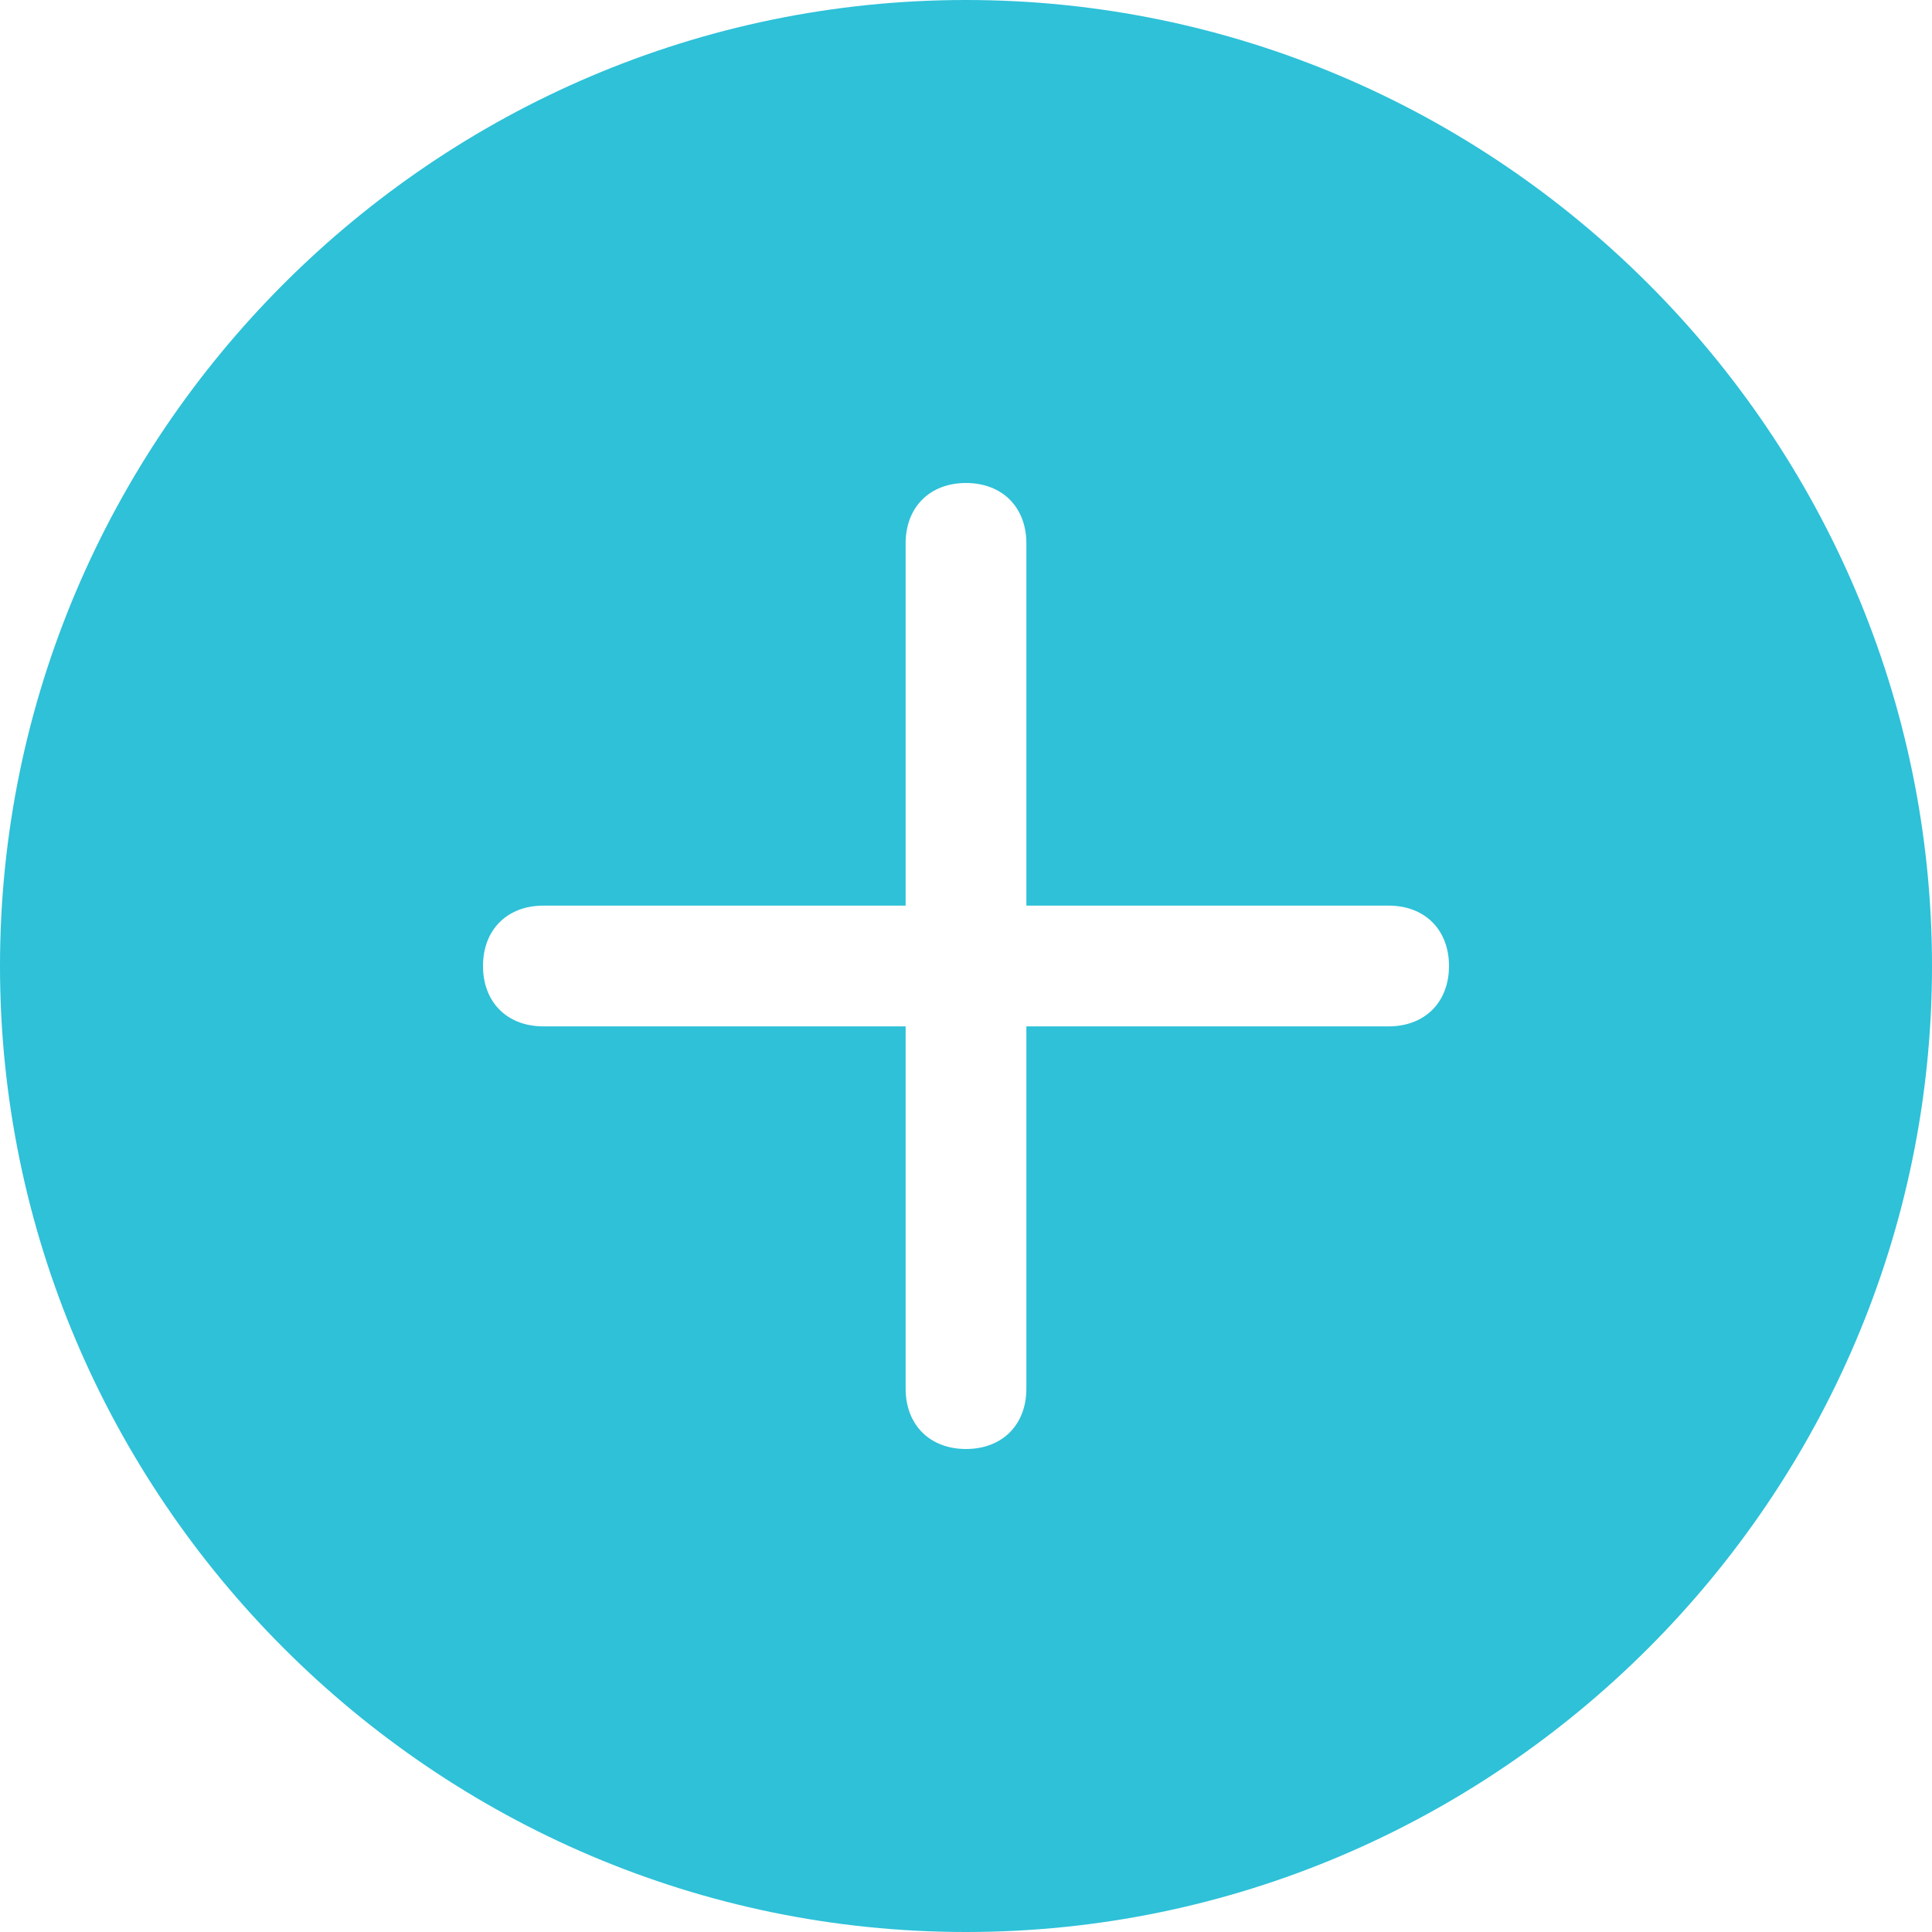 <?xml version="1.0" encoding="utf-8"?>
<!-- Generator: Adobe Illustrator 23.0.0, SVG Export Plug-In . SVG Version: 6.00 Build 0)  -->
<svg version="1.1" id="Layer_1" xmlns="http://www.w3.org/2000/svg" xmlns:xlink="http://www.w3.org/1999/xlink" x="0px" y="0px"
	 viewBox="0 0 16 16" style="enable-background:new 0 0 16 16;" xml:space="preserve">
<style type="text/css">
	.st0{fill:#2EC1D8;}
</style>
<path class="st0" d="M16,8c0,4.4-3.6,8-8,8s-8-3.6-8-8s3.6-8,8-8S16,3.6,16,8z M8.5,4.5C8.5,4.2,8.3,4,8,4C7.7,4,7.5,4.2,7.5,4.5v3
	h-3C4.2,7.5,4,7.7,4,8c0,0.3,0.2,0.5,0.5,0.5h3v3C7.5,11.8,7.7,12,8,12c0.3,0,0.5-0.2,0.5-0.5v-3h3C11.8,8.5,12,8.3,12,8
	c0-0.3-0.2-0.5-0.5-0.5h-3V4.5z"/>
</svg>
